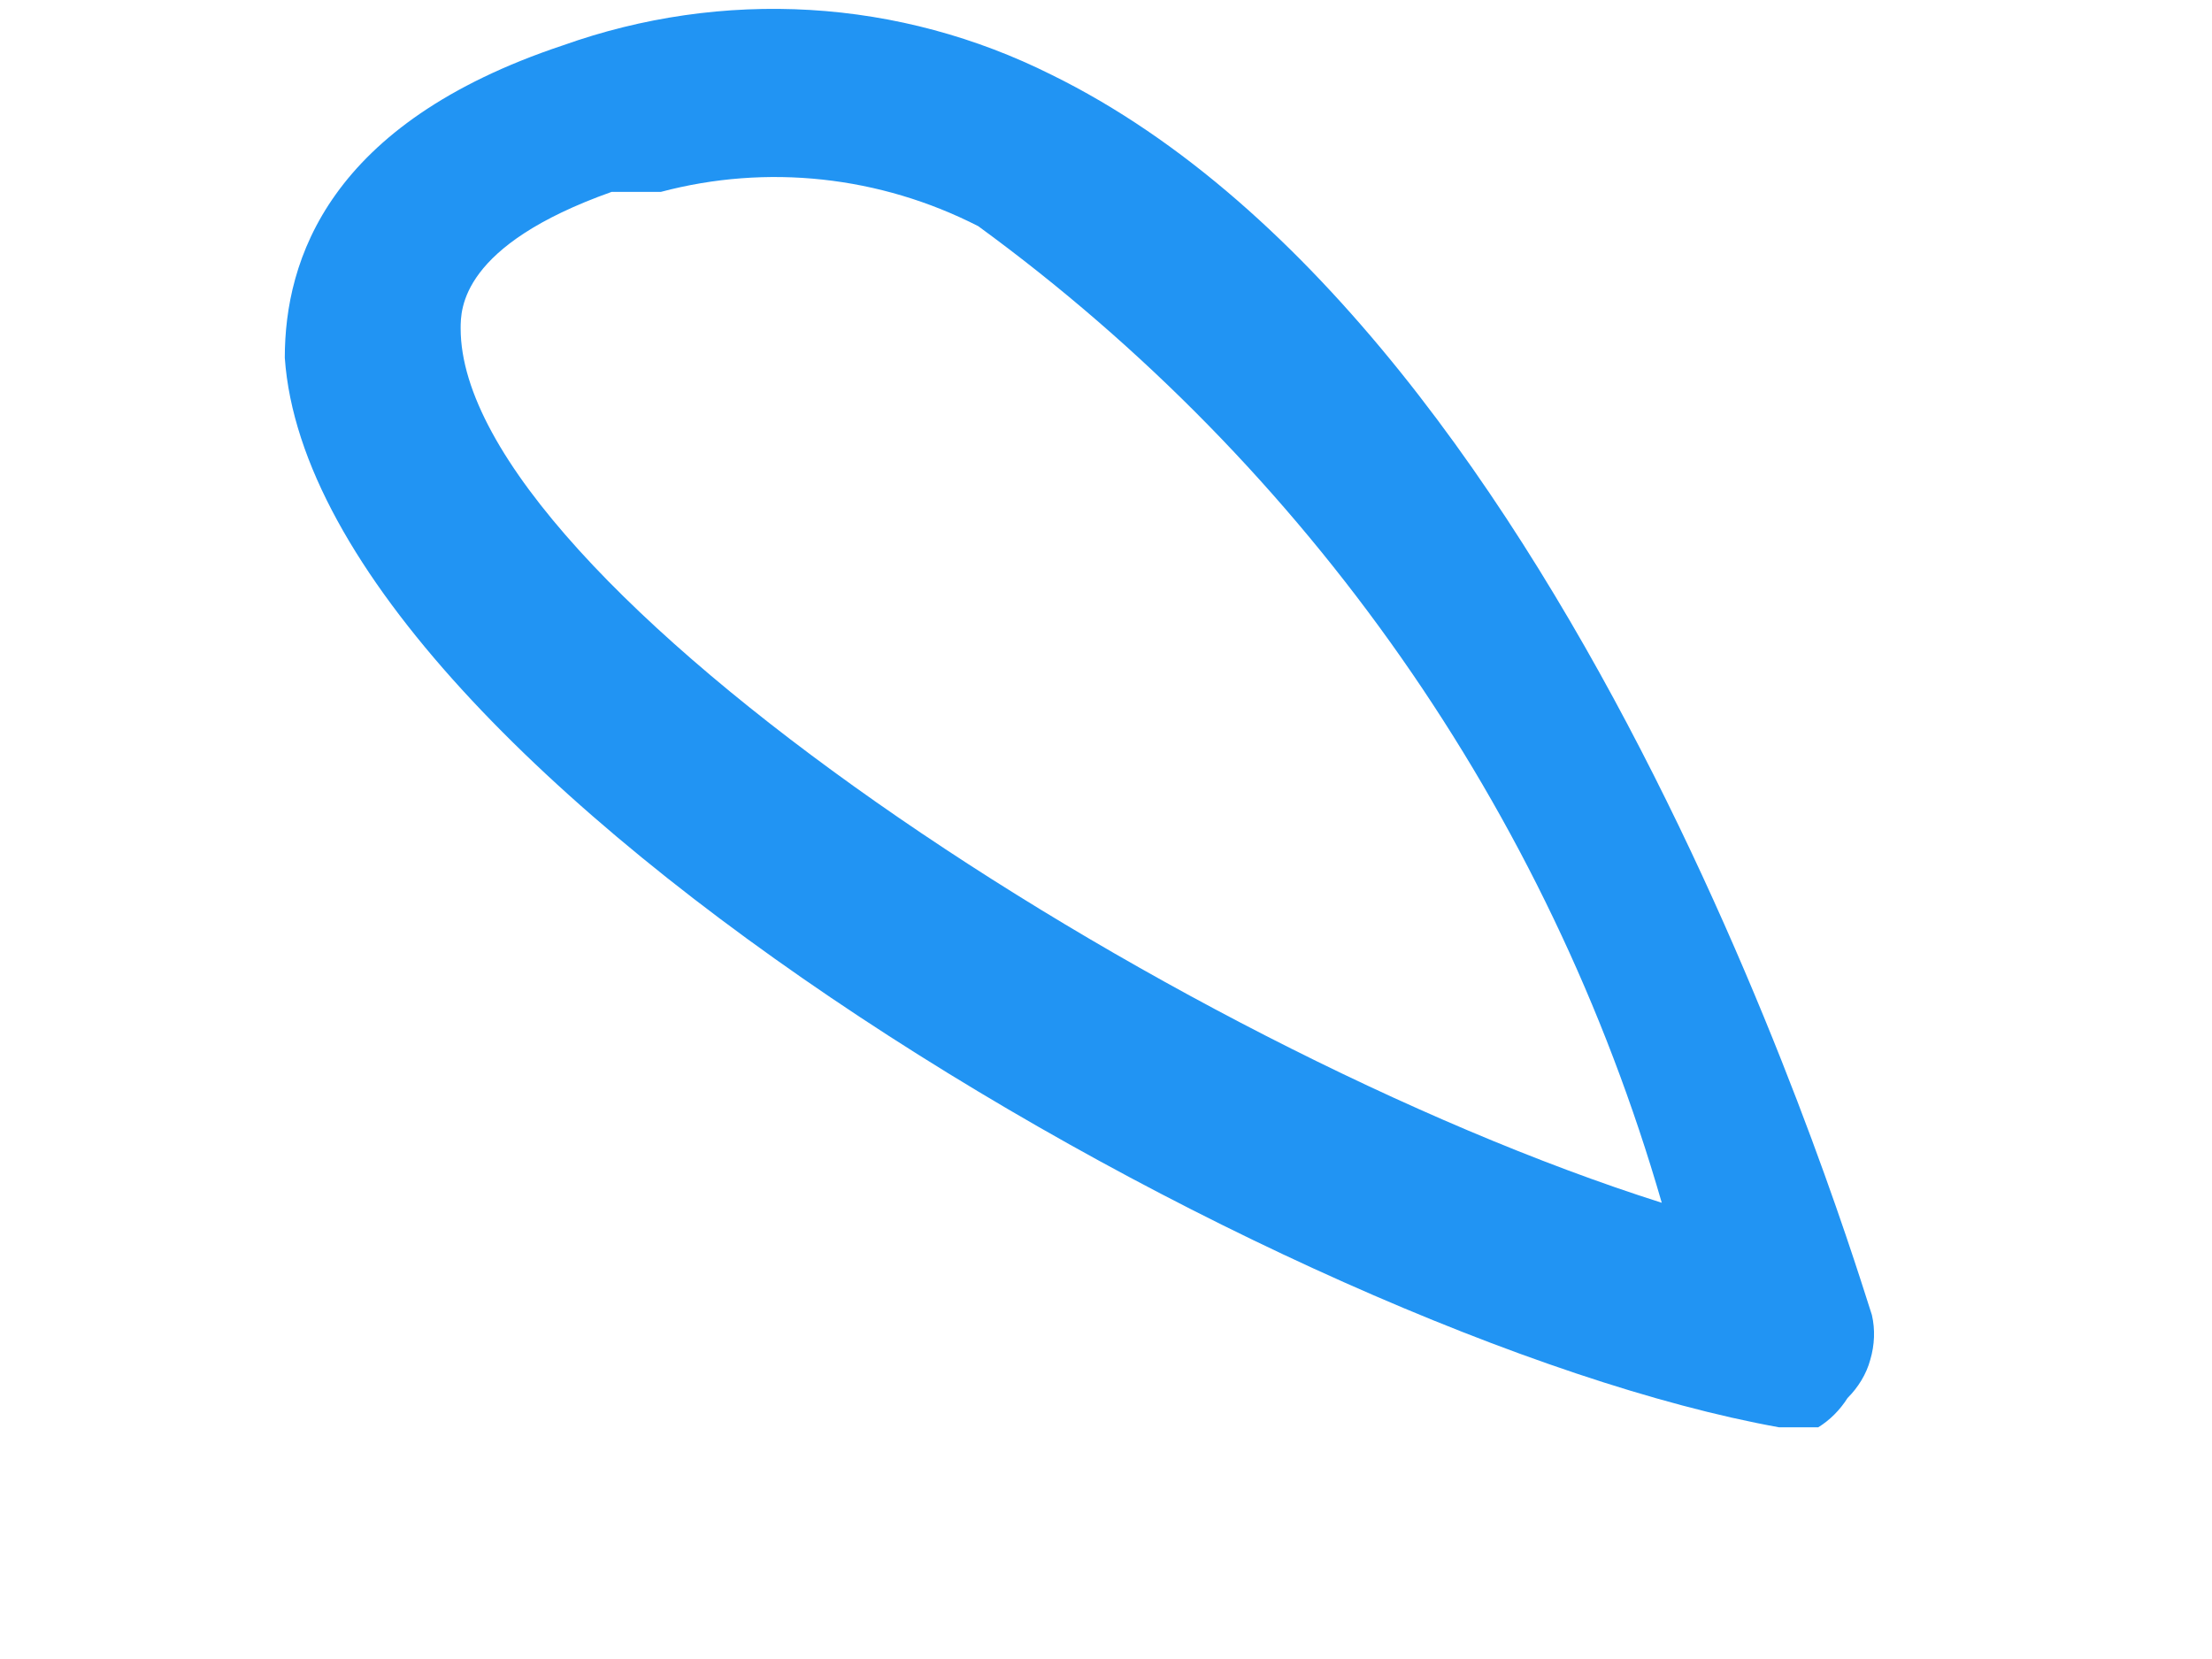 <?xml version="1.0" encoding="UTF-8" standalone="no"?><svg width='4' height='3' viewBox='0 0 4 3' fill='none' xmlns='http://www.w3.org/2000/svg'>
<path d='M3.288 2.581H3.217C2.334 2.422 0.568 1.406 0.515 0.647C0.515 0.47 0.594 0.223 1.018 0.082C1.161 0.031 1.313 0.009 1.465 0.018C1.617 0.027 1.765 0.067 1.901 0.135C2.855 0.603 3.358 2.298 3.385 2.378C3.391 2.404 3.39 2.432 3.382 2.459C3.375 2.485 3.36 2.509 3.341 2.528C3.327 2.55 3.309 2.568 3.288 2.581ZM1.195 0.347H1.106C0.833 0.444 0.833 0.559 0.833 0.594C0.833 1.053 2.113 1.892 3.005 2.175C2.8 1.465 2.365 0.844 1.769 0.409C1.591 0.318 1.387 0.296 1.195 0.347Z' fill='#2194F3'/>
</svg>
